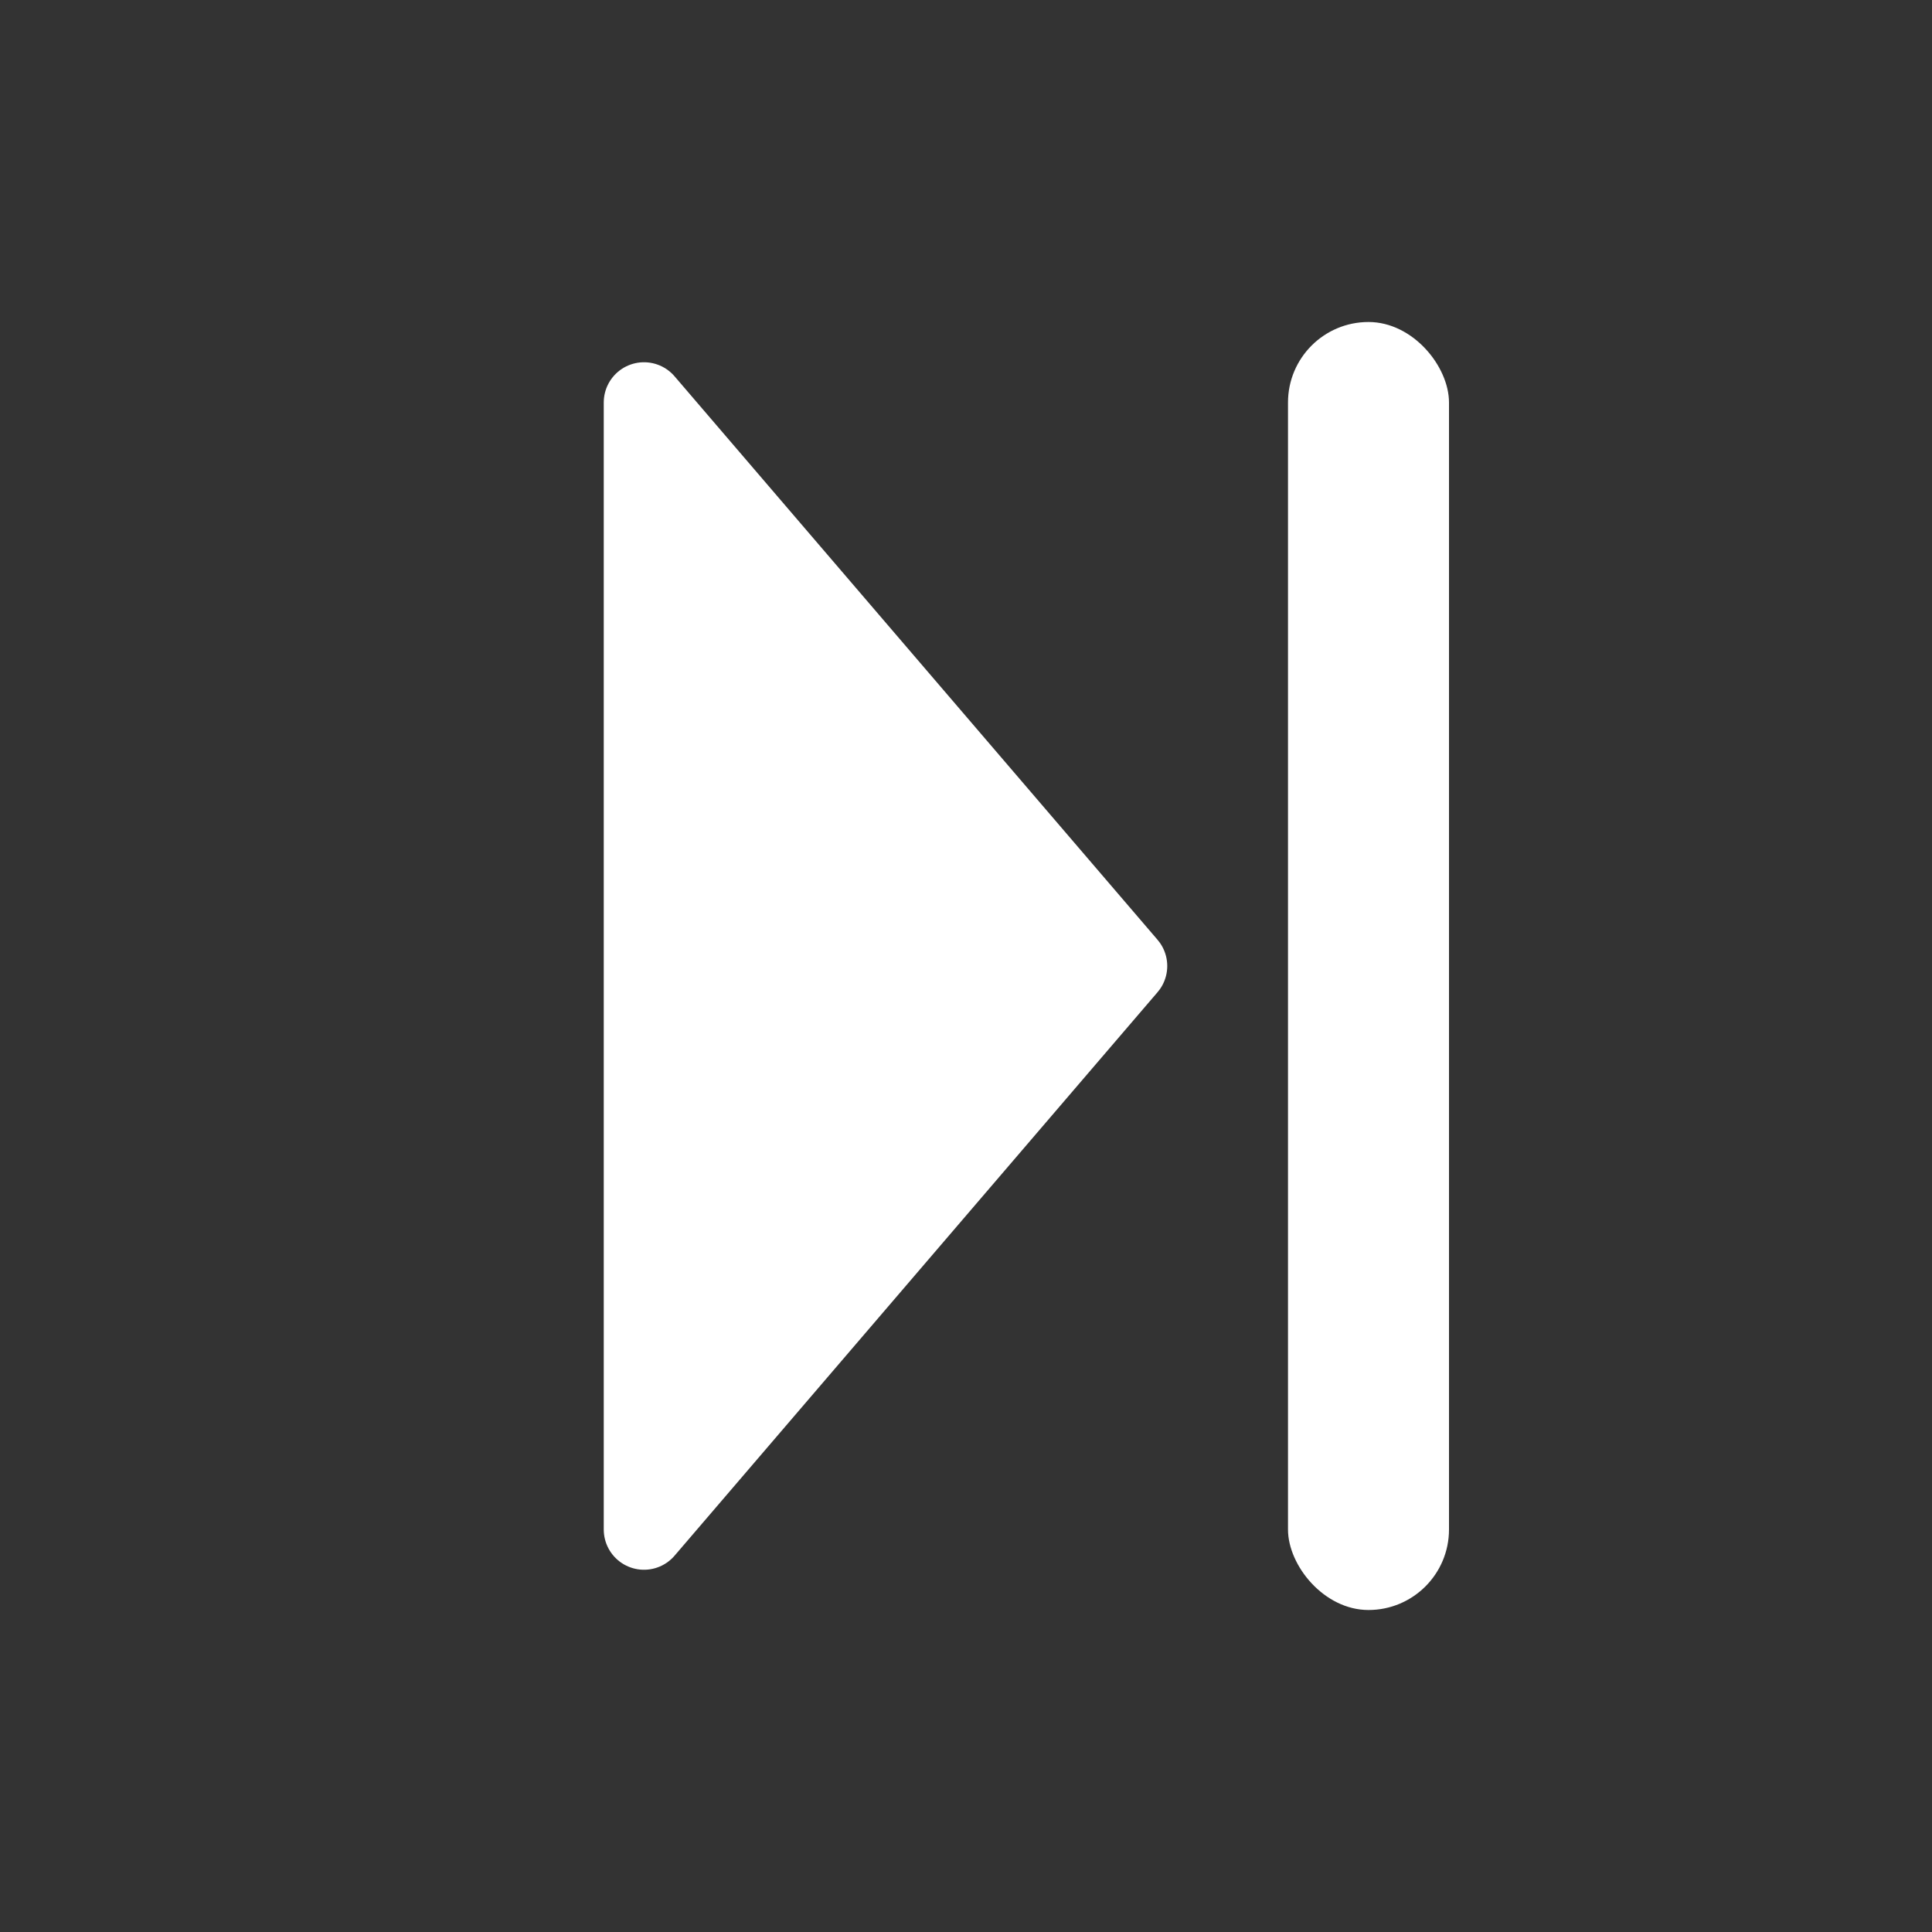 <?xml version="1.0" encoding="UTF-8"?>
<svg width="24" height="24" viewBox="0 0 24 24" fill="none" xmlns="http://www.w3.org/2000/svg">
  <rect x="0" y="0" width="24" height="24" fill="#333333" stroke="none"/>
  <rect x="16" y="4" width="2" height="16" rx="1" fill="white"/>
  <path d="M8 5L14 12L8 19V5Z" fill="white" stroke="white" stroke-linejoin="round"/>
</svg>